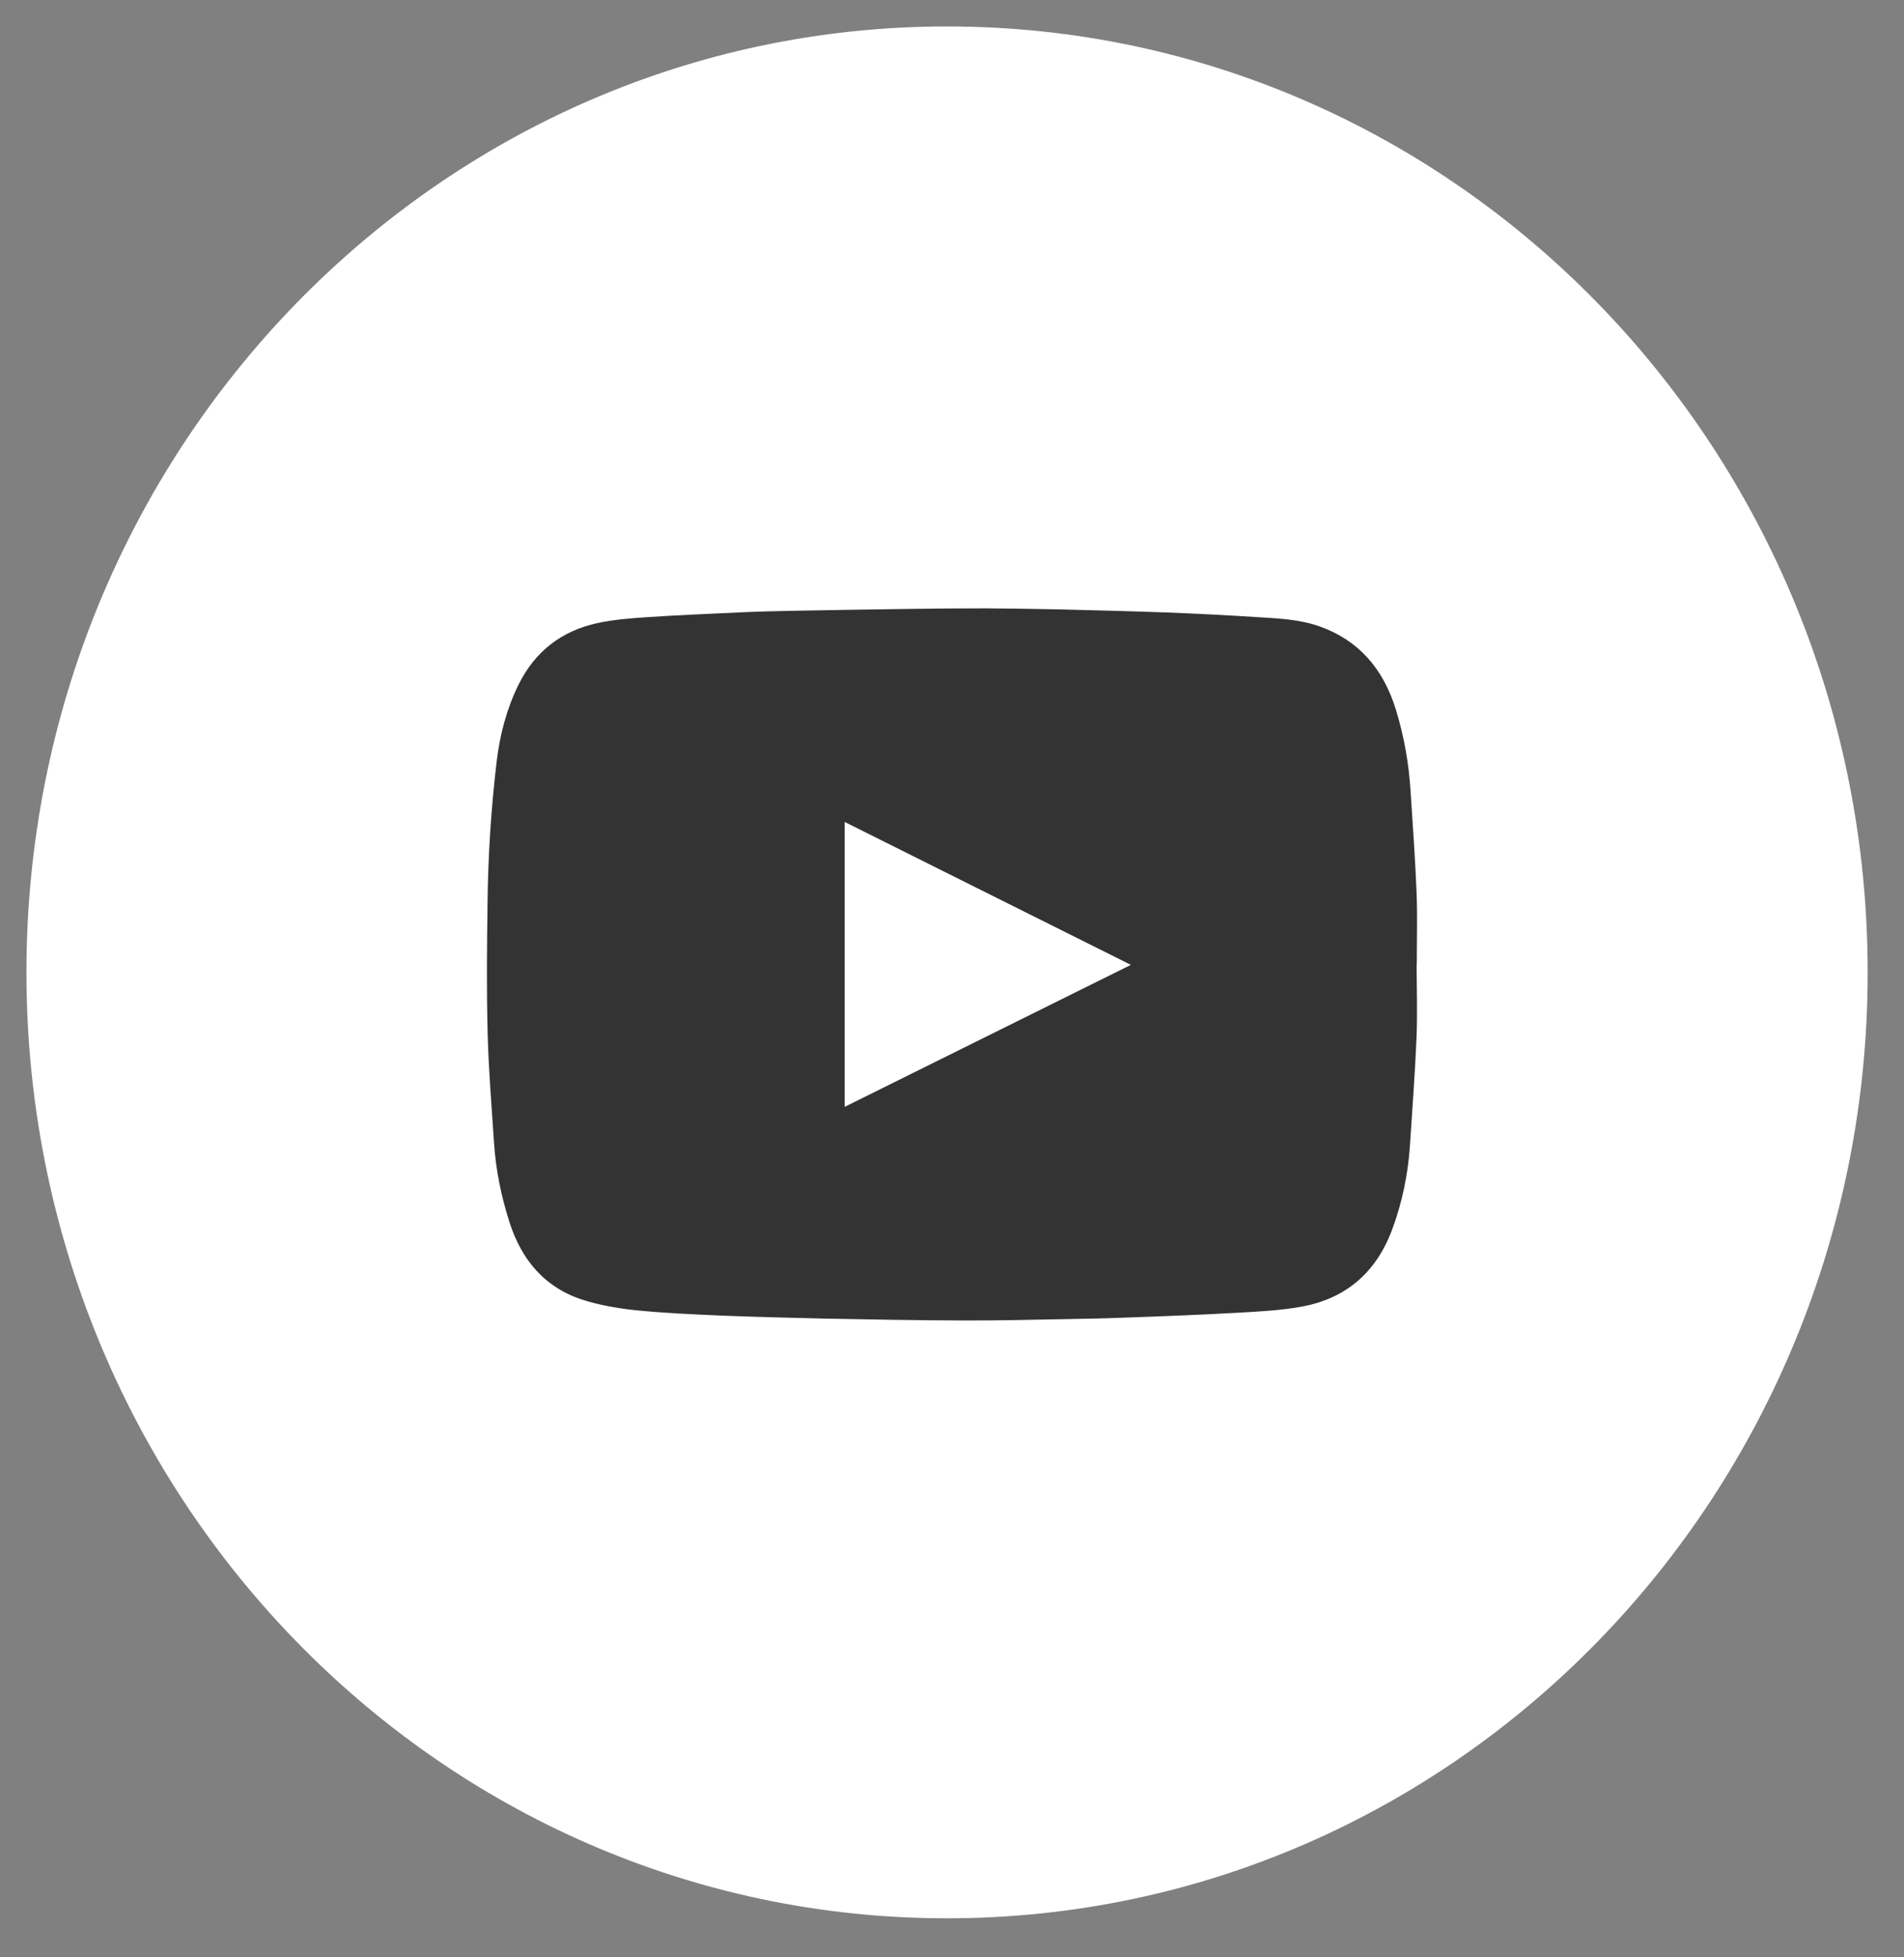 <?xml version="1.0" encoding="UTF-8"?>
<svg width="36px" height="37px" viewBox="0 0 36 37" version="1.1" xmlns="http://www.w3.org/2000/svg" xmlns:xlink="http://www.w3.org/1999/xlink">
    <rect x="0" y="0" width="36" height="37" fill="#808080" stroke="none"/>
    <!-- Generator: Sketch 47.1 (45422) - http://www.bohemiancoding.com/sketch -->
    <title>Youtube Hover</title>
    <desc>Created with Sketch.</desc>
    <defs></defs>
    <g id="All" stroke="none" stroke-width="1" fill="#fff" fill-rule="evenodd">
        <g id="Footer" transform="translate(-263, -1631)">
            <g id="Op-02" transform="translate(0, 994)">
                <g id="Follow" transform="translate(77, 605)">
                    <g id="youtube" transform="translate(187, 33)">
                        <path d="M16.905,0 C7.571,0 0,7.781 0,17.381 C0,26.979 7.571,34.762 16.905,34.762 C26.244,34.762 33.813,26.979 33.813,17.381 C33.813,7.781 26.244,0 16.905,0 Z" id="Shape-path" stroke="#FFFFFF"></path>
                        <g id="Group-6" transform="translate(8.207, 10.5)">
                            <path d="M17.576,8.114 C17.548,8.797 17.495,9.478 17.451,10.16 C17.415,10.702 17.305,11.226 17.12,11.73 C16.806,12.583 16.211,13.054 15.398,13.201 C15,13.272 14.593,13.293 14.192,13.315 C13.484,13.355 12.776,13.382 12.068,13.407 C11.688,13.423 11.305,13.429 10.924,13.436 C10.278,13.448 9.634,13.464 8.989,13.461 C8.111,13.459 7.234,13.442 6.356,13.425 C5.724,13.411 5.089,13.394 4.456,13.37 C3.929,13.347 3.401,13.324 2.876,13.274 C2.55,13.243 2.219,13.189 1.903,13.099 C1.162,12.891 0.67,12.38 0.421,11.588 C0.267,11.102 0.166,10.605 0.133,10.092 C0.088,9.401 0.03,8.709 0.013,8.017 C-0.008,7.207 -2.45216556e-05,6.399 0.011,5.591 C0.02,4.685 0.078,3.787 0.184,2.891 C0.244,2.392 0.371,1.906 0.589,1.459 C0.908,0.803 1.425,0.424 2.082,0.28 C2.39,0.212 2.706,0.189 3.02,0.167 C3.622,0.127 4.223,0.102 4.825,0.074 C5.141,0.059 5.46,0.053 5.777,0.046 C6.526,0.032 7.274,0.02 8.025,0.01 C8.497,0.003 8.97,0 9.443,0 C9.898,0.003 10.349,0.01 10.803,0.019 C11.478,0.037 12.156,0.052 12.832,0.077 C13.415,0.099 14.002,0.13 14.586,0.167 C14.976,0.191 15.37,0.208 15.747,0.342 C16.474,0.602 16.949,1.135 17.189,1.925 C17.342,2.427 17.432,2.938 17.464,3.462 C17.505,4.108 17.553,4.751 17.578,5.397 C17.594,5.842 17.581,6.29 17.581,6.737 L17.578,6.737 C17.579,7.195 17.595,7.656 17.576,8.114 Z" id="Shape-path" fill="#333"></path>
                            <path d="M6.764,9.423 C8.568,8.529 10.359,7.639 12.175,6.739 C10.359,5.833 8.567,4.939 6.764,4.038 L6.764,9.423 Z" id="Shape" fill="#fff" fill-rule="nonzero"></path>
                        </g>
                    </g>
                </g>
            </g>
        </g>
    </g>
</svg>